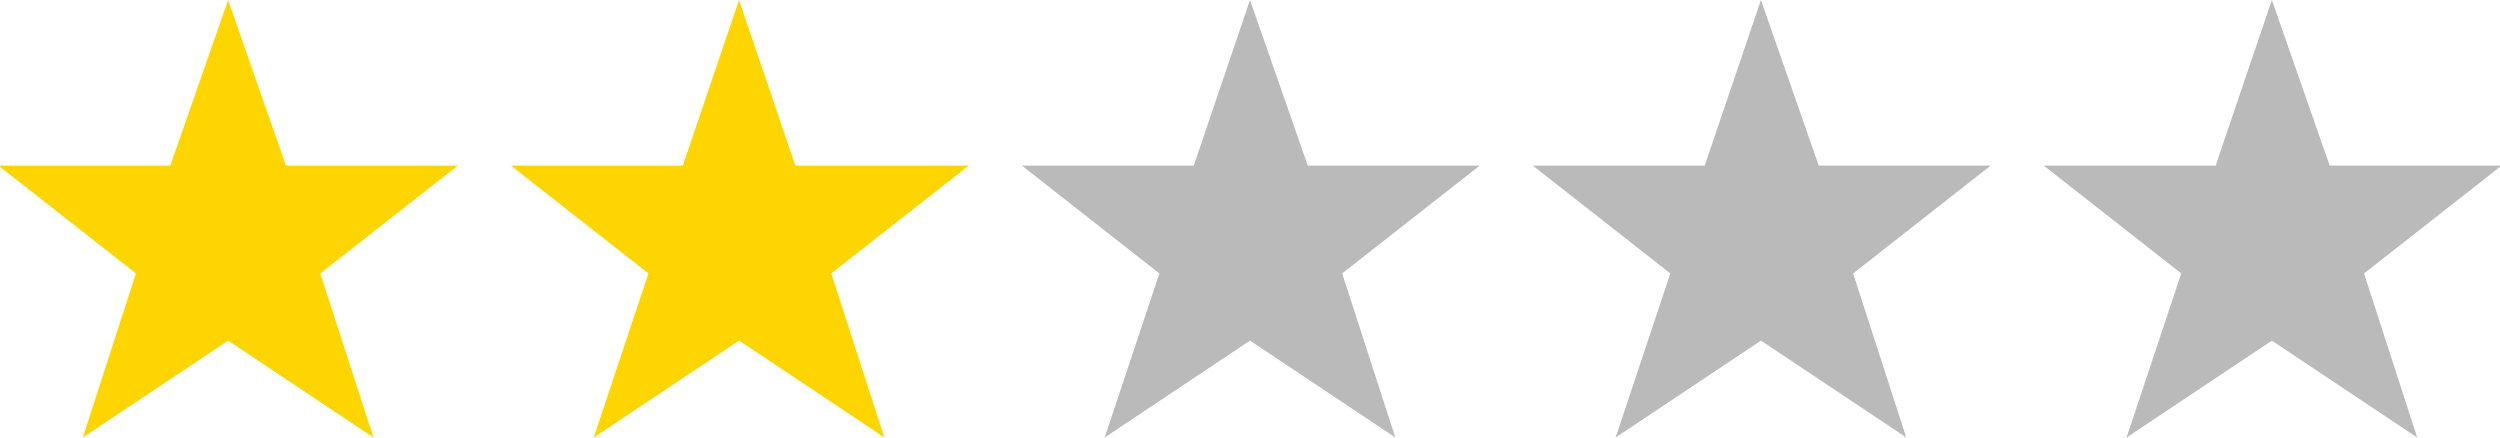 <?xml version="1.0" encoding="utf-8"?>
<!-- Generator: Adobe Illustrator 22.1.0, SVG Export Plug-In . SVG Version: 6.00 Build 0)  -->
<svg version="1.1" id="Layer_1" xmlns="http://www.w3.org/2000/svg" xmlns:xlink="http://www.w3.org/1999/xlink" x="0px" y="0px"
	 viewBox="0 0 160 28" style="enable-background:new 0 0 160 28;" xml:space="preserve">
<style type="text/css">
	.st0{fill:#9E9E9E;}
	.st1{clip-path:url(#SVGID_4_);}
	.st2{fill:#FFD500;}
	.st3{fill:#BABABA;}
</style>
<g>
	<g>
		<defs>
			<path id="SVGID_1_" d="M156.1-358.6c0.1,0,0.2,0,0.3-0.1l5.7-5.7c0.1-0.1,0.1-0.2,0.1-0.3s0-0.2-0.1-0.3l-5.7-5.7
				c-0.1-0.1-0.2-0.1-0.3-0.1s-0.2,0-0.3,0.1l-0.6,0.6c-0.1,0.1-0.1,0.2-0.1,0.3s0,0.2,0.1,0.3l4.8,4.8l-4.8,4.8
				c-0.1,0.1-0.1,0.2-0.1,0.3c0,0.1,0,0.2,0.1,0.3l0.6,0.6C155.9-358.6,156-358.6,156.1-358.6z"/>
		</defs>
		<clipPath id="SVGID_2_">
			<use xlink:href="#SVGID_1_"  style="overflow:visible;"/>
		</clipPath>
	</g>
</g>
<g>
	<g>
		<path id="SVGID_241_" class="st0" d="M929.5-595.7l-6.5-6.5c-0.4-0.4-1-0.4-1.4,0s-0.4,1,0,1.4l5.8,5.8l-5.8,5.8
			c-0.4,0.4-0.4,1,0,1.4s1,0.4,1.4,0l6.5-6.5c0.2-0.2,0.3-0.5,0.3-0.7C929.8-595.3,929.7-595.5,929.5-595.7z"/>
	</g>
	<g>
		<defs>
			<path id="SVGID_3_" d="M929.5-595.7l-6.5-6.5c-0.4-0.4-1-0.4-1.4,0s-0.4,1,0,1.4l5.8,5.8l-5.8,5.8c-0.4,0.4-0.4,1,0,1.4
				s1,0.4,1.4,0l6.5-6.5c0.2-0.2,0.3-0.5,0.3-0.7C929.8-595.3,929.7-595.5,929.5-595.7z"/>
		</defs>
		<clipPath id="SVGID_4_">
			<use xlink:href="#SVGID_3_"  style="overflow:visible;"/>
		</clipPath>
		<g class="st1">
			<g>
				<rect id="SVGID_243_" x="-613.2" y="-1435.5" class="st0" width="1920" height="2473"/>
			</g>
		</g>
	</g>
</g>
<polygon class="st2" points="18.3,10.6 14.6,0 10.9,10.6 -0.1,10.6 8.7,17.5 5.3,28 14.6,21.8 23.9,28 20.5,17.5 29.3,10.6 "/>
<polygon class="st2" points="50.9,10.6 47.3,0 43.7,10.6 32.7,10.6 41.5,17.5 38,28 47.3,21.8 56.6,28 53.2,17.5 62,10.6 "/>
<polygon class="st3" points="83.7,10.6 80,0 76.4,10.6 65.4,10.6 74.2,17.5 70.7,28 80,21.8 89.3,28 85.9,17.5 94.7,10.6 "/>
<polygon class="st3" points="116.4,10.6 112.7,0 109.1,10.6 98.1,10.6 106.9,17.5 103.4,28 112.7,21.8 122,28 118.6,17.5 
	127.4,10.6 "/>
<polygon class="st3" points="160.1,10.6 149.1,10.6 145.4,0 141.8,10.6 130.8,10.6 139.6,17.5 136.1,28 145.4,21.8 154.7,28 
	151.3,17.5 "/>
</svg>
